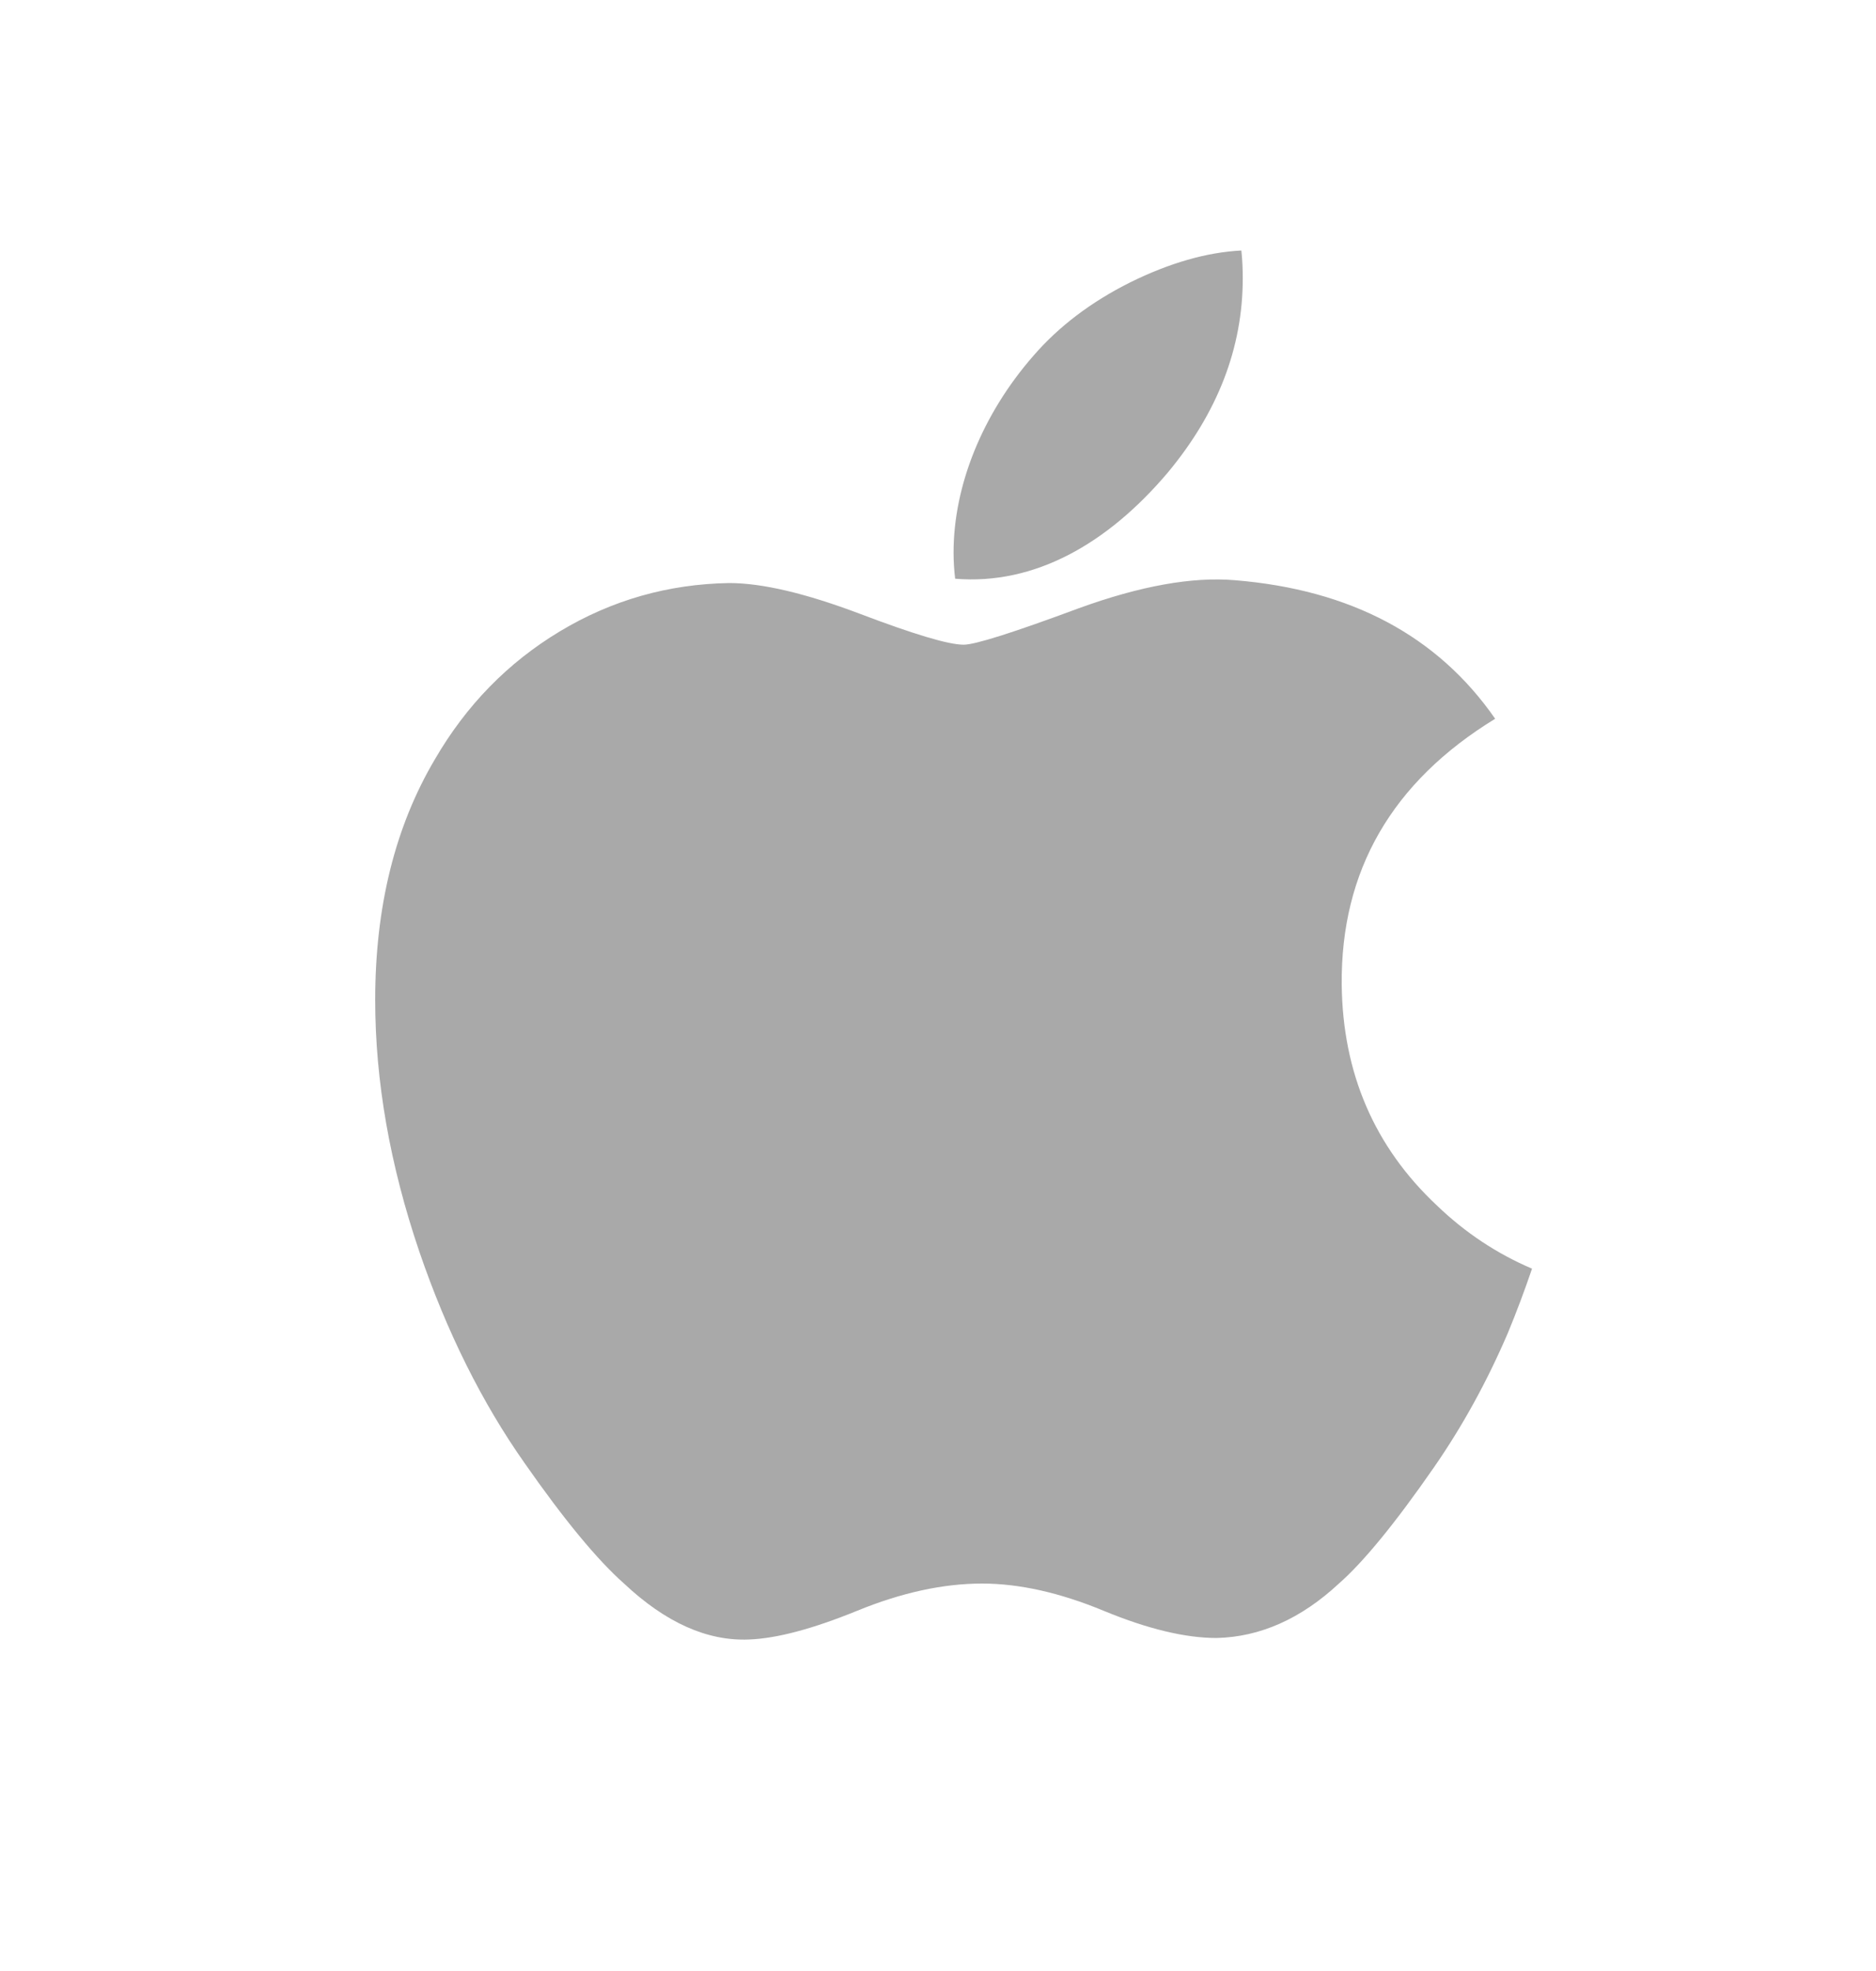 <svg width="20" height="21" viewBox="0 0 20 21" fill="none" xmlns="http://www.w3.org/2000/svg">
    <path fill-rule="evenodd" clip-rule="evenodd"
        d="M12.449 5.036C12.982 4.396 13.249 3.705 13.249 2.965V2.965C13.249 2.867 13.245 2.768 13.234 2.669C12.863 2.688 12.468 2.802 12.05 3.008C11.632 3.217 11.287 3.478 11.015 3.793C10.472 4.415 10.166 5.175 10.166 5.886C10.166 5.984 10.172 6.078 10.183 6.166C11.027 6.236 11.805 5.796 12.449 5.036ZM15.288 15.633C15.591 15.196 15.853 14.72 16.075 14.203C16.166 13.983 16.252 13.755 16.333 13.517C15.958 13.357 15.621 13.134 15.319 12.844C14.653 12.22 14.314 11.434 14.304 10.49C14.293 9.278 14.838 8.332 15.94 7.658C15.325 6.773 14.399 6.283 13.167 6.182C12.713 6.143 12.158 6.242 11.5 6.481C10.805 6.739 10.395 6.869 10.274 6.869C10.112 6.869 9.743 6.758 9.168 6.54C8.591 6.322 8.127 6.212 7.773 6.212C7.127 6.223 6.526 6.392 5.97 6.726C5.415 7.059 4.971 7.514 4.637 8.089C4.212 8.806 4 9.662 4 10.654C4 11.519 4.157 12.414 4.471 13.337C4.764 14.193 5.138 14.943 5.593 15.589C6.016 16.195 6.37 16.622 6.653 16.872C7.096 17.288 7.54 17.487 7.986 17.468C8.279 17.457 8.662 17.356 9.138 17.162C9.612 16.968 10.056 16.872 10.47 16.872C10.865 16.872 11.297 16.968 11.766 17.162C12.235 17.356 12.637 17.452 12.97 17.452C13.435 17.441 13.869 17.248 14.274 16.872C14.535 16.643 14.874 16.23 15.288 15.633Z"
        fill="#A9A9A9" />
</svg>
